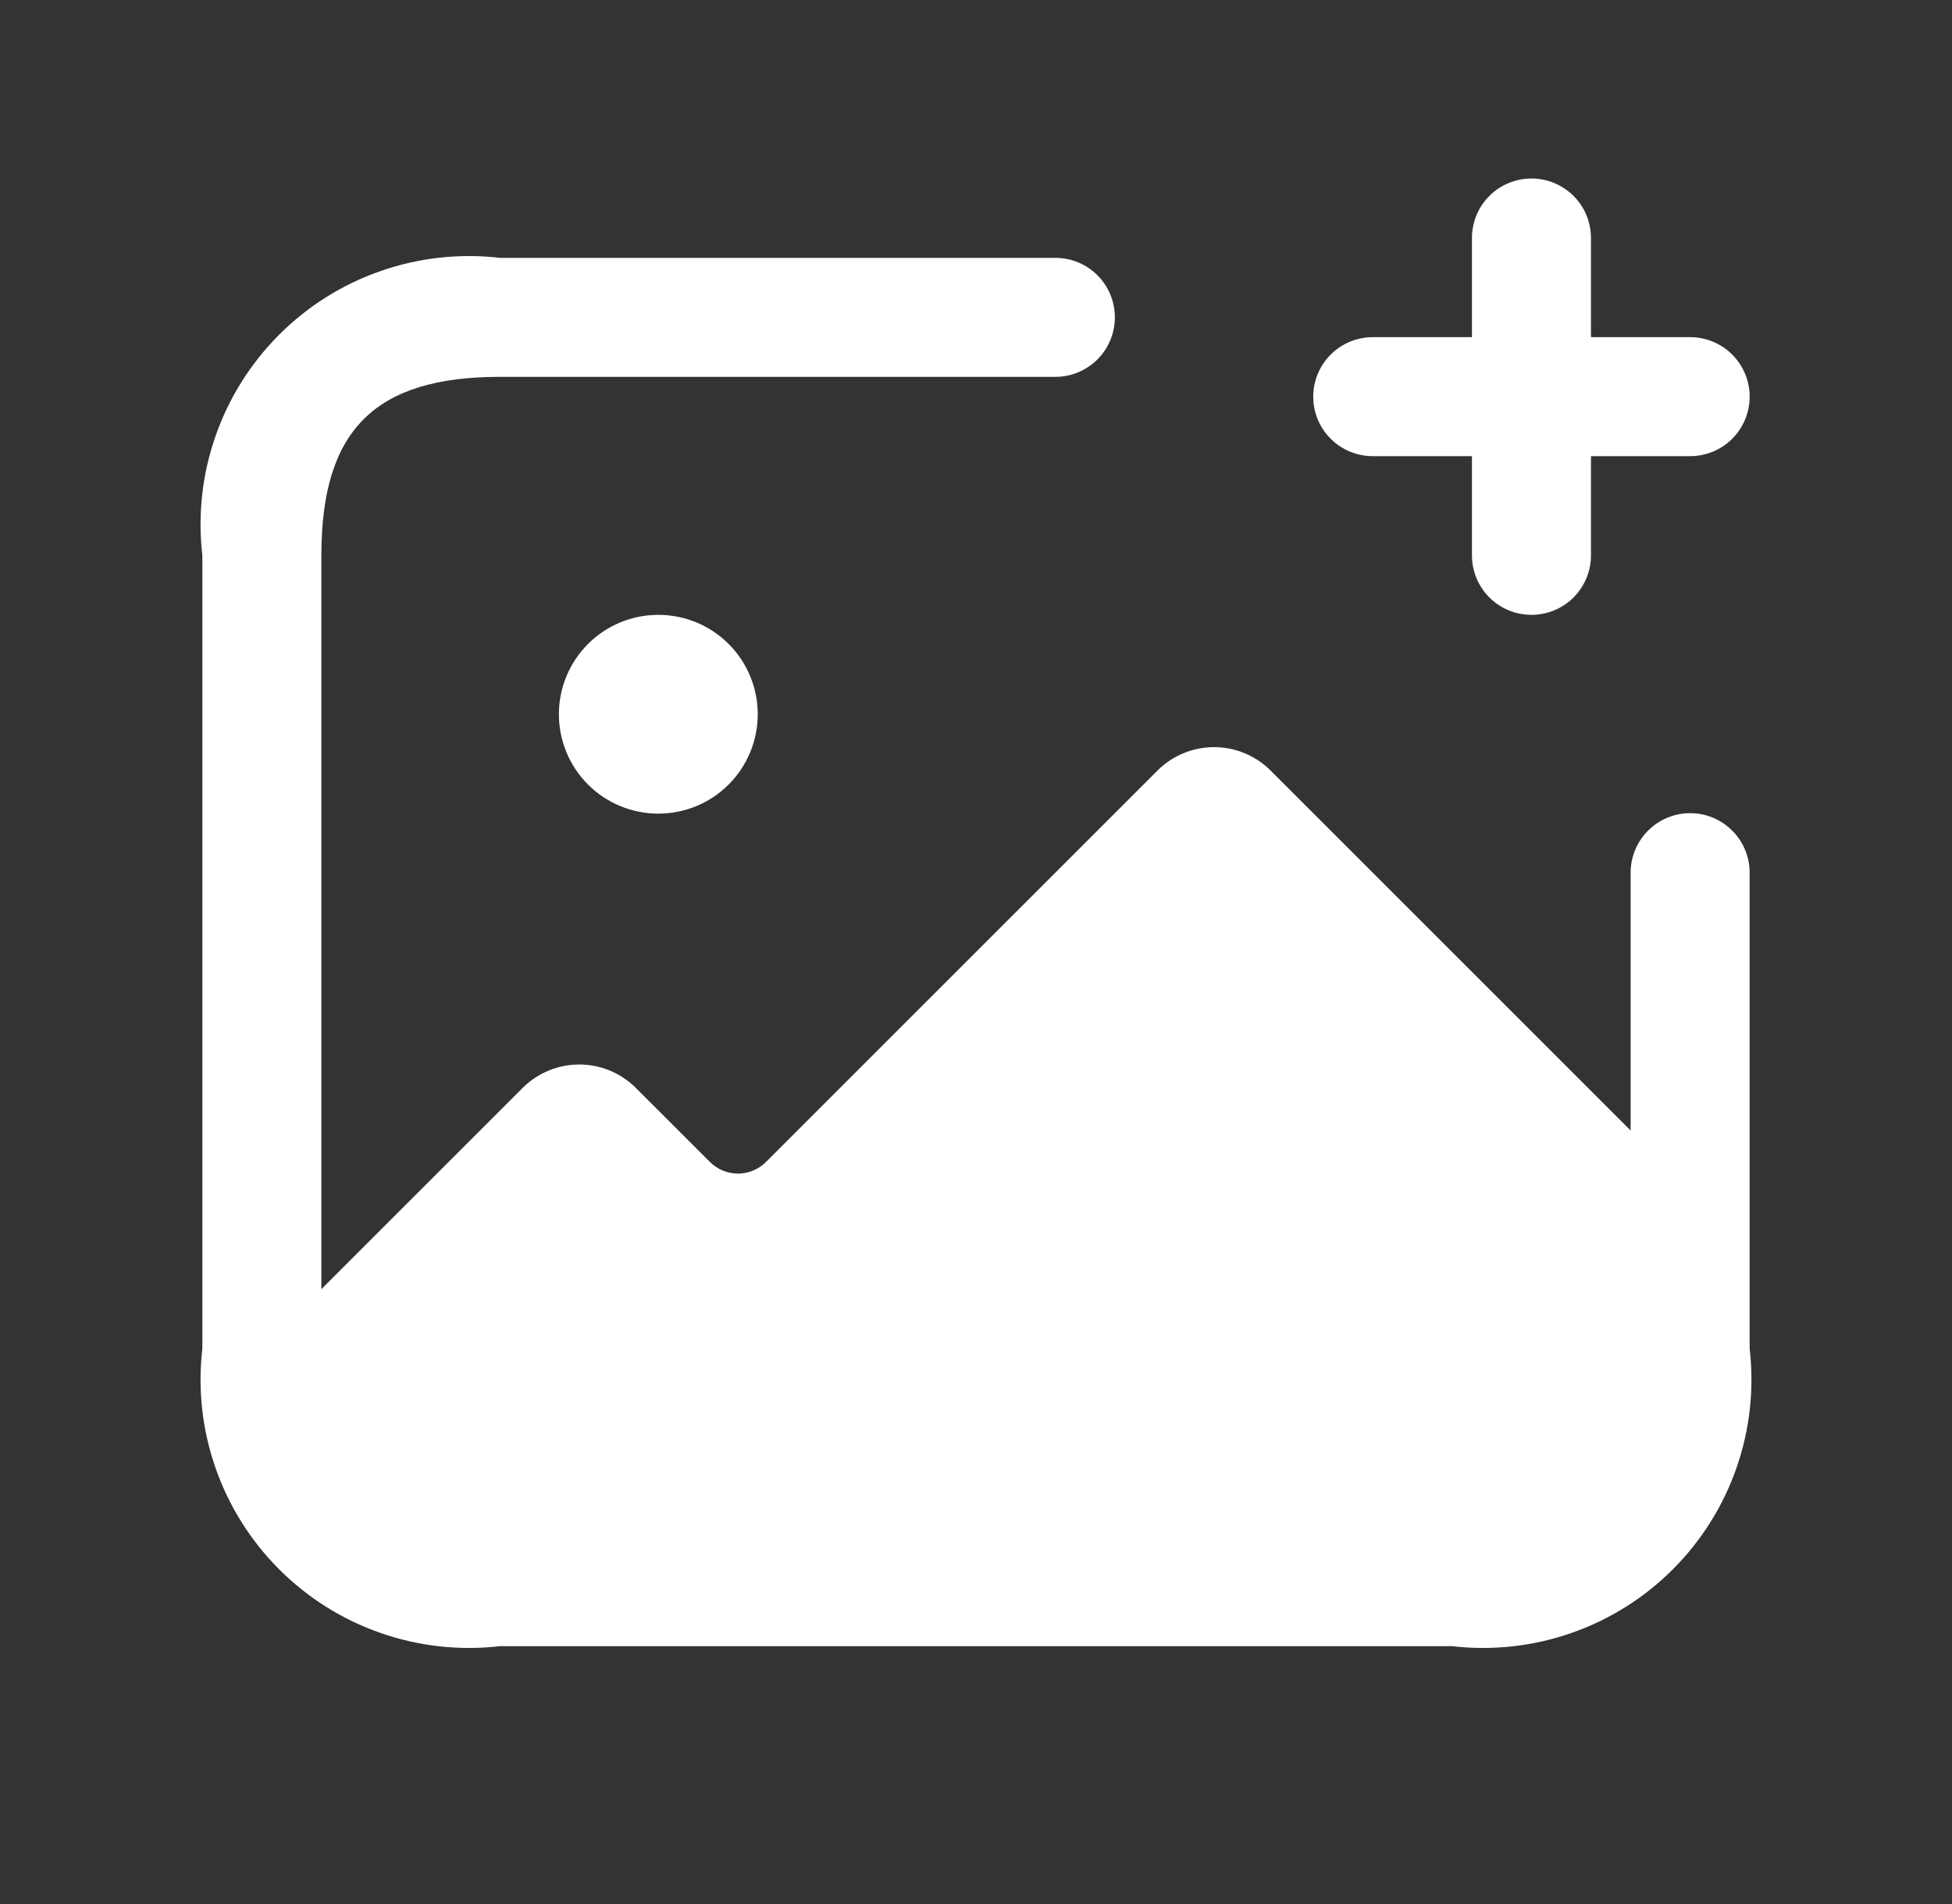 <svg width="41" height="40" viewBox="0 0 41 40" fill="none" xmlns="http://www.w3.org/2000/svg">
<rect x="0" y="0" width="41" height="40" fill="#333333" stroke="none"/>
<path d="M36.75 18.333V28.333C36.848 29.178 36.754 30.033 36.474 30.836C36.195 31.639 35.737 32.368 35.136 32.969C34.535 33.571 33.806 34.028 33.003 34.307C32.2 34.587 31.345 34.681 30.5 34.583H10.5C9.656 34.681 8.8 34.587 7.997 34.307C7.194 34.028 6.465 33.571 5.864 32.969C5.263 32.368 4.805 31.639 4.526 30.836C4.246 30.033 4.152 29.178 4.25 28.333V11.667C4.152 10.822 4.246 9.967 4.526 9.164C4.805 8.361 5.263 7.632 5.864 7.031C6.465 6.429 7.194 5.972 7.997 5.693C8.8 5.413 9.656 5.319 10.5 5.417H22.167C22.498 5.417 22.816 5.548 23.051 5.783C23.285 6.017 23.417 6.335 23.417 6.667C23.417 6.998 23.285 7.316 23.051 7.551C22.816 7.785 22.498 7.917 22.167 7.917H10.5C7.872 7.917 6.75 9.038 6.75 11.667V27.083L10.983 22.85C11.298 22.538 11.723 22.363 12.167 22.363C12.61 22.363 13.035 22.538 13.35 22.85L14.917 24.417C15.072 24.569 15.282 24.655 15.5 24.655C15.718 24.655 15.928 24.569 16.083 24.417L24.317 16.183C24.631 15.871 25.057 15.696 25.5 15.696C25.943 15.696 26.369 15.871 26.683 16.183L34.25 23.75V18.333C34.25 18.002 34.382 17.684 34.616 17.45C34.851 17.215 35.169 17.083 35.5 17.083C35.831 17.083 36.15 17.215 36.384 17.45C36.618 17.684 36.75 18.002 36.75 18.333ZM13.822 12.917C13.268 12.918 12.738 13.139 12.348 13.531C11.957 13.924 11.738 14.455 11.739 15.008C11.74 15.561 11.96 16.092 12.352 16.483C12.743 16.874 13.274 17.093 13.828 17.093C14.381 17.093 14.912 16.874 15.303 16.483C15.695 16.092 15.915 15.561 15.916 15.008C15.917 14.455 15.698 13.924 15.307 13.531C14.917 13.139 14.387 12.918 13.833 12.917H13.822ZM28.833 9.583H30.917V11.667C30.917 11.998 31.048 12.316 31.283 12.551C31.517 12.785 31.835 12.917 32.167 12.917C32.498 12.917 32.816 12.785 33.051 12.551C33.285 12.316 33.417 11.998 33.417 11.667V9.583H35.5C35.831 9.583 36.15 9.452 36.384 9.217C36.618 8.983 36.75 8.665 36.75 8.333C36.75 8.002 36.618 7.684 36.384 7.449C36.15 7.215 35.831 7.083 35.5 7.083H33.417V5C33.417 4.668 33.285 4.351 33.051 4.116C32.816 3.882 32.498 3.75 32.167 3.75C31.835 3.75 31.517 3.882 31.283 4.116C31.048 4.351 30.917 4.668 30.917 5V7.083H28.833C28.502 7.083 28.184 7.215 27.95 7.449C27.715 7.684 27.583 8.002 27.583 8.333C27.583 8.665 27.715 8.983 27.95 9.217C28.184 9.452 28.502 9.583 28.833 9.583Z" fill="white"/>
</svg>
